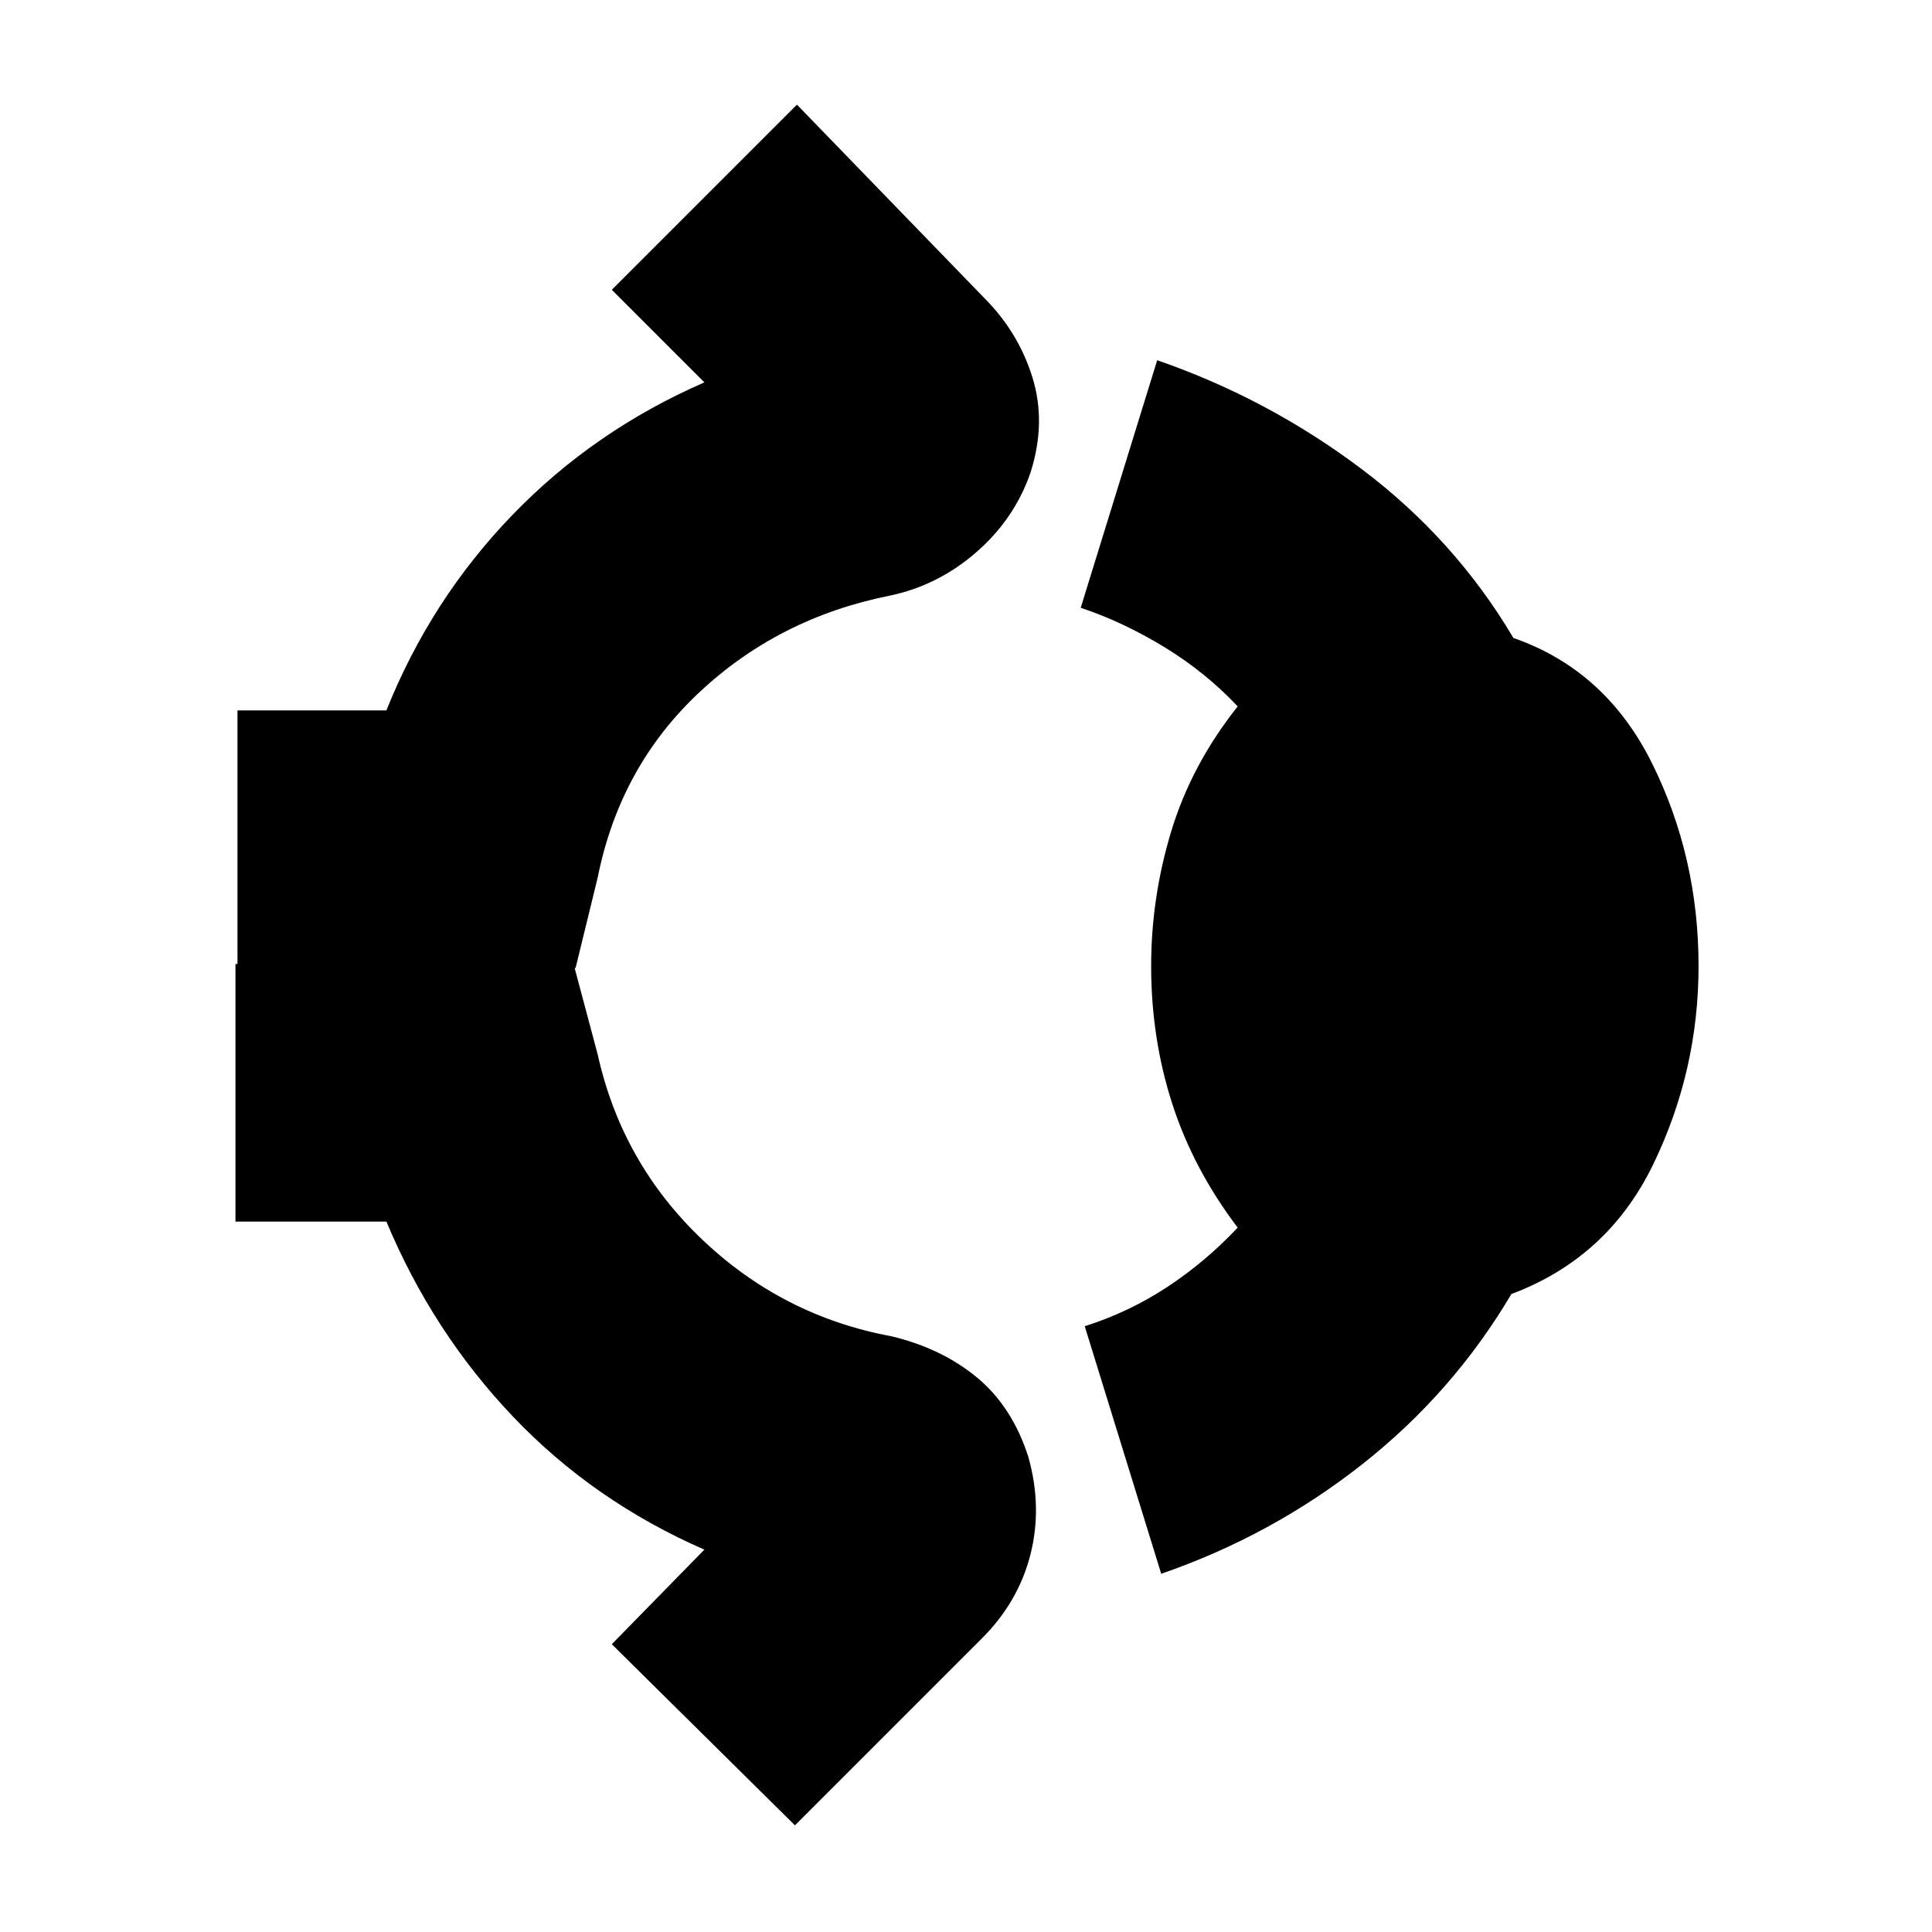 <svg xmlns="http://www.w3.org/2000/svg" height="20" viewBox="0 96 960 960" width="20"><path d="M118 577V449h74q22-55 62.5-97t95.5-66l-46-46 92-92 93 96q17 17 24 39.5t-1 47.5q-8 23-27 39.5T442 392q-55 11-94.5 48T297 532l-11 45H118Zm454-1q0-34 10-67t33-62q-16-17-36.5-29.5T537 398l38-123q55 19 101.5 54t75.5 84q46 16 69 62.5T844 576q0 52-22.5 98.5T751 739q-29 49-74 84.5T577 878l-38-123q22-7 41-19.5t35-29.5q-22-29-32.5-61.5T572 576Zm-177 427-91-90 46-47q-55-24-95-66t-63-97h-75V575h168l12 45q12 54 52 92t94 48q25 6 42.5 20.5T511 820q7 25 1 48.5T488 910l-93 93Z"/></svg>